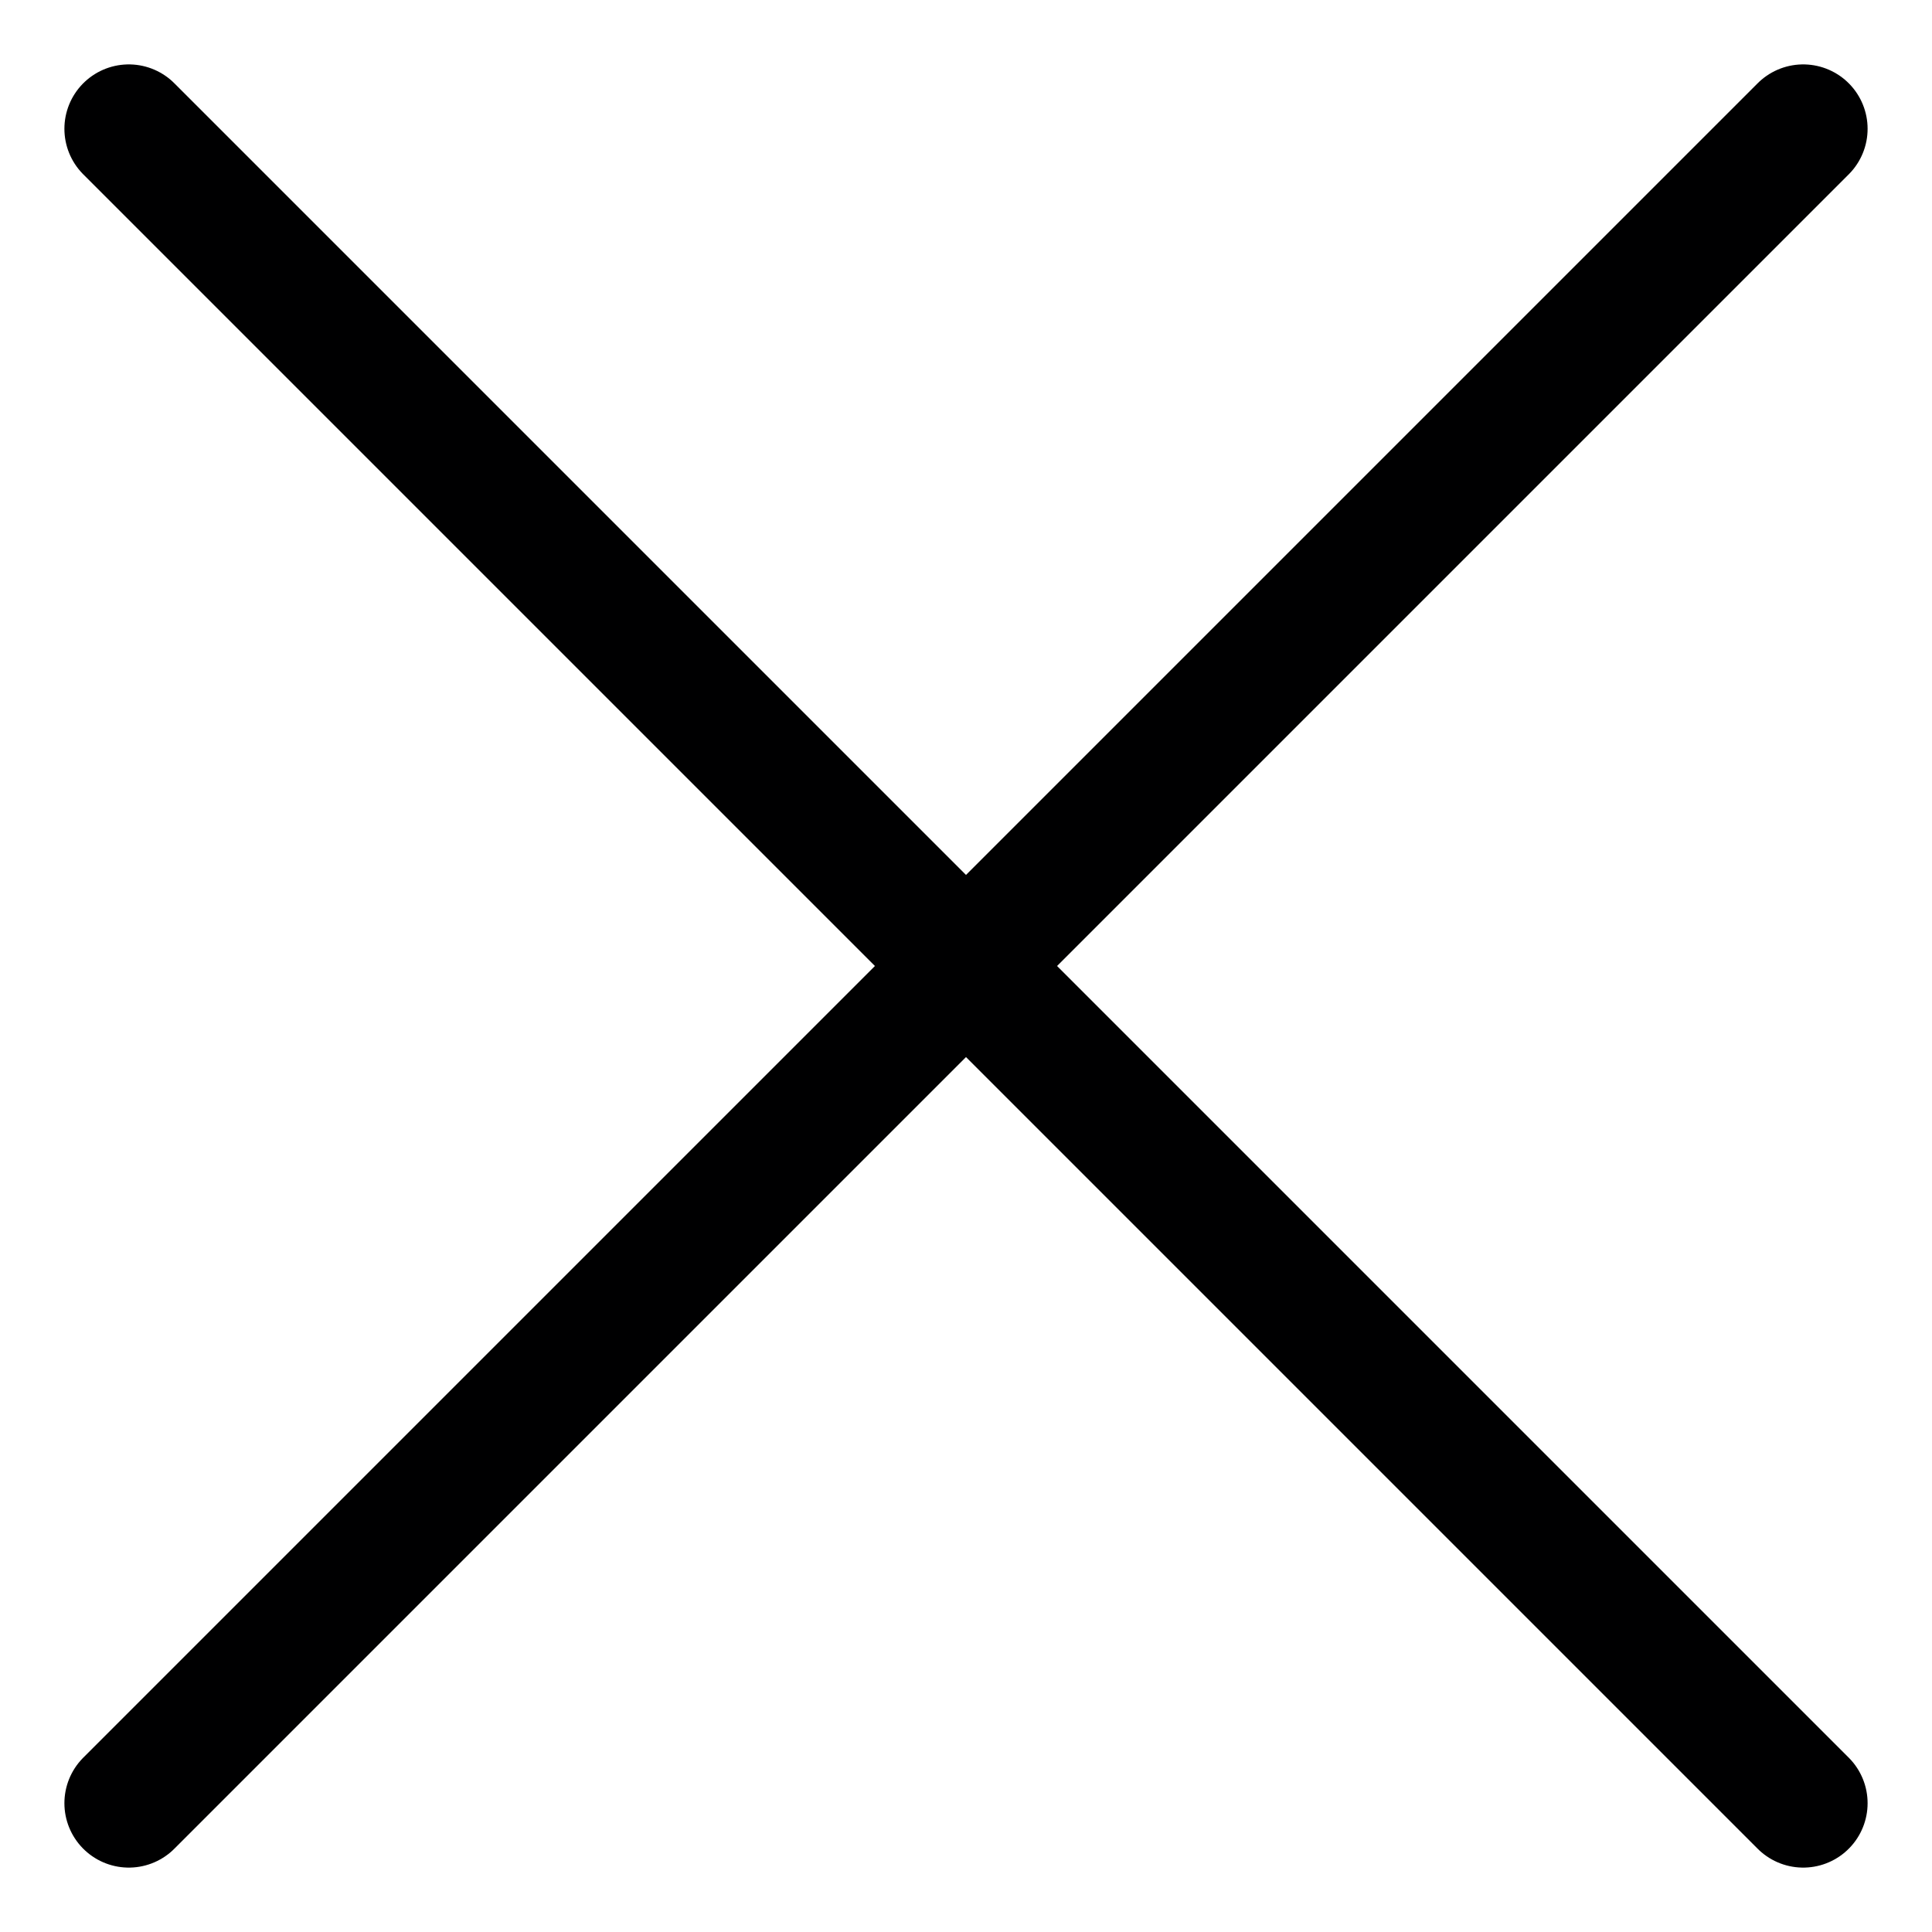 <svg width="15" height="15" viewBox="0 0 15 15" fill="none" xmlns="http://www.w3.org/2000/svg">
<path d="M14 1L1 14" stroke="#000001" stroke-linecap="round" stroke-linejoin="round"/>
<path d="M1 1L14 14" stroke="#000001" stroke-linecap="round" stroke-linejoin="round"/>
</svg>
